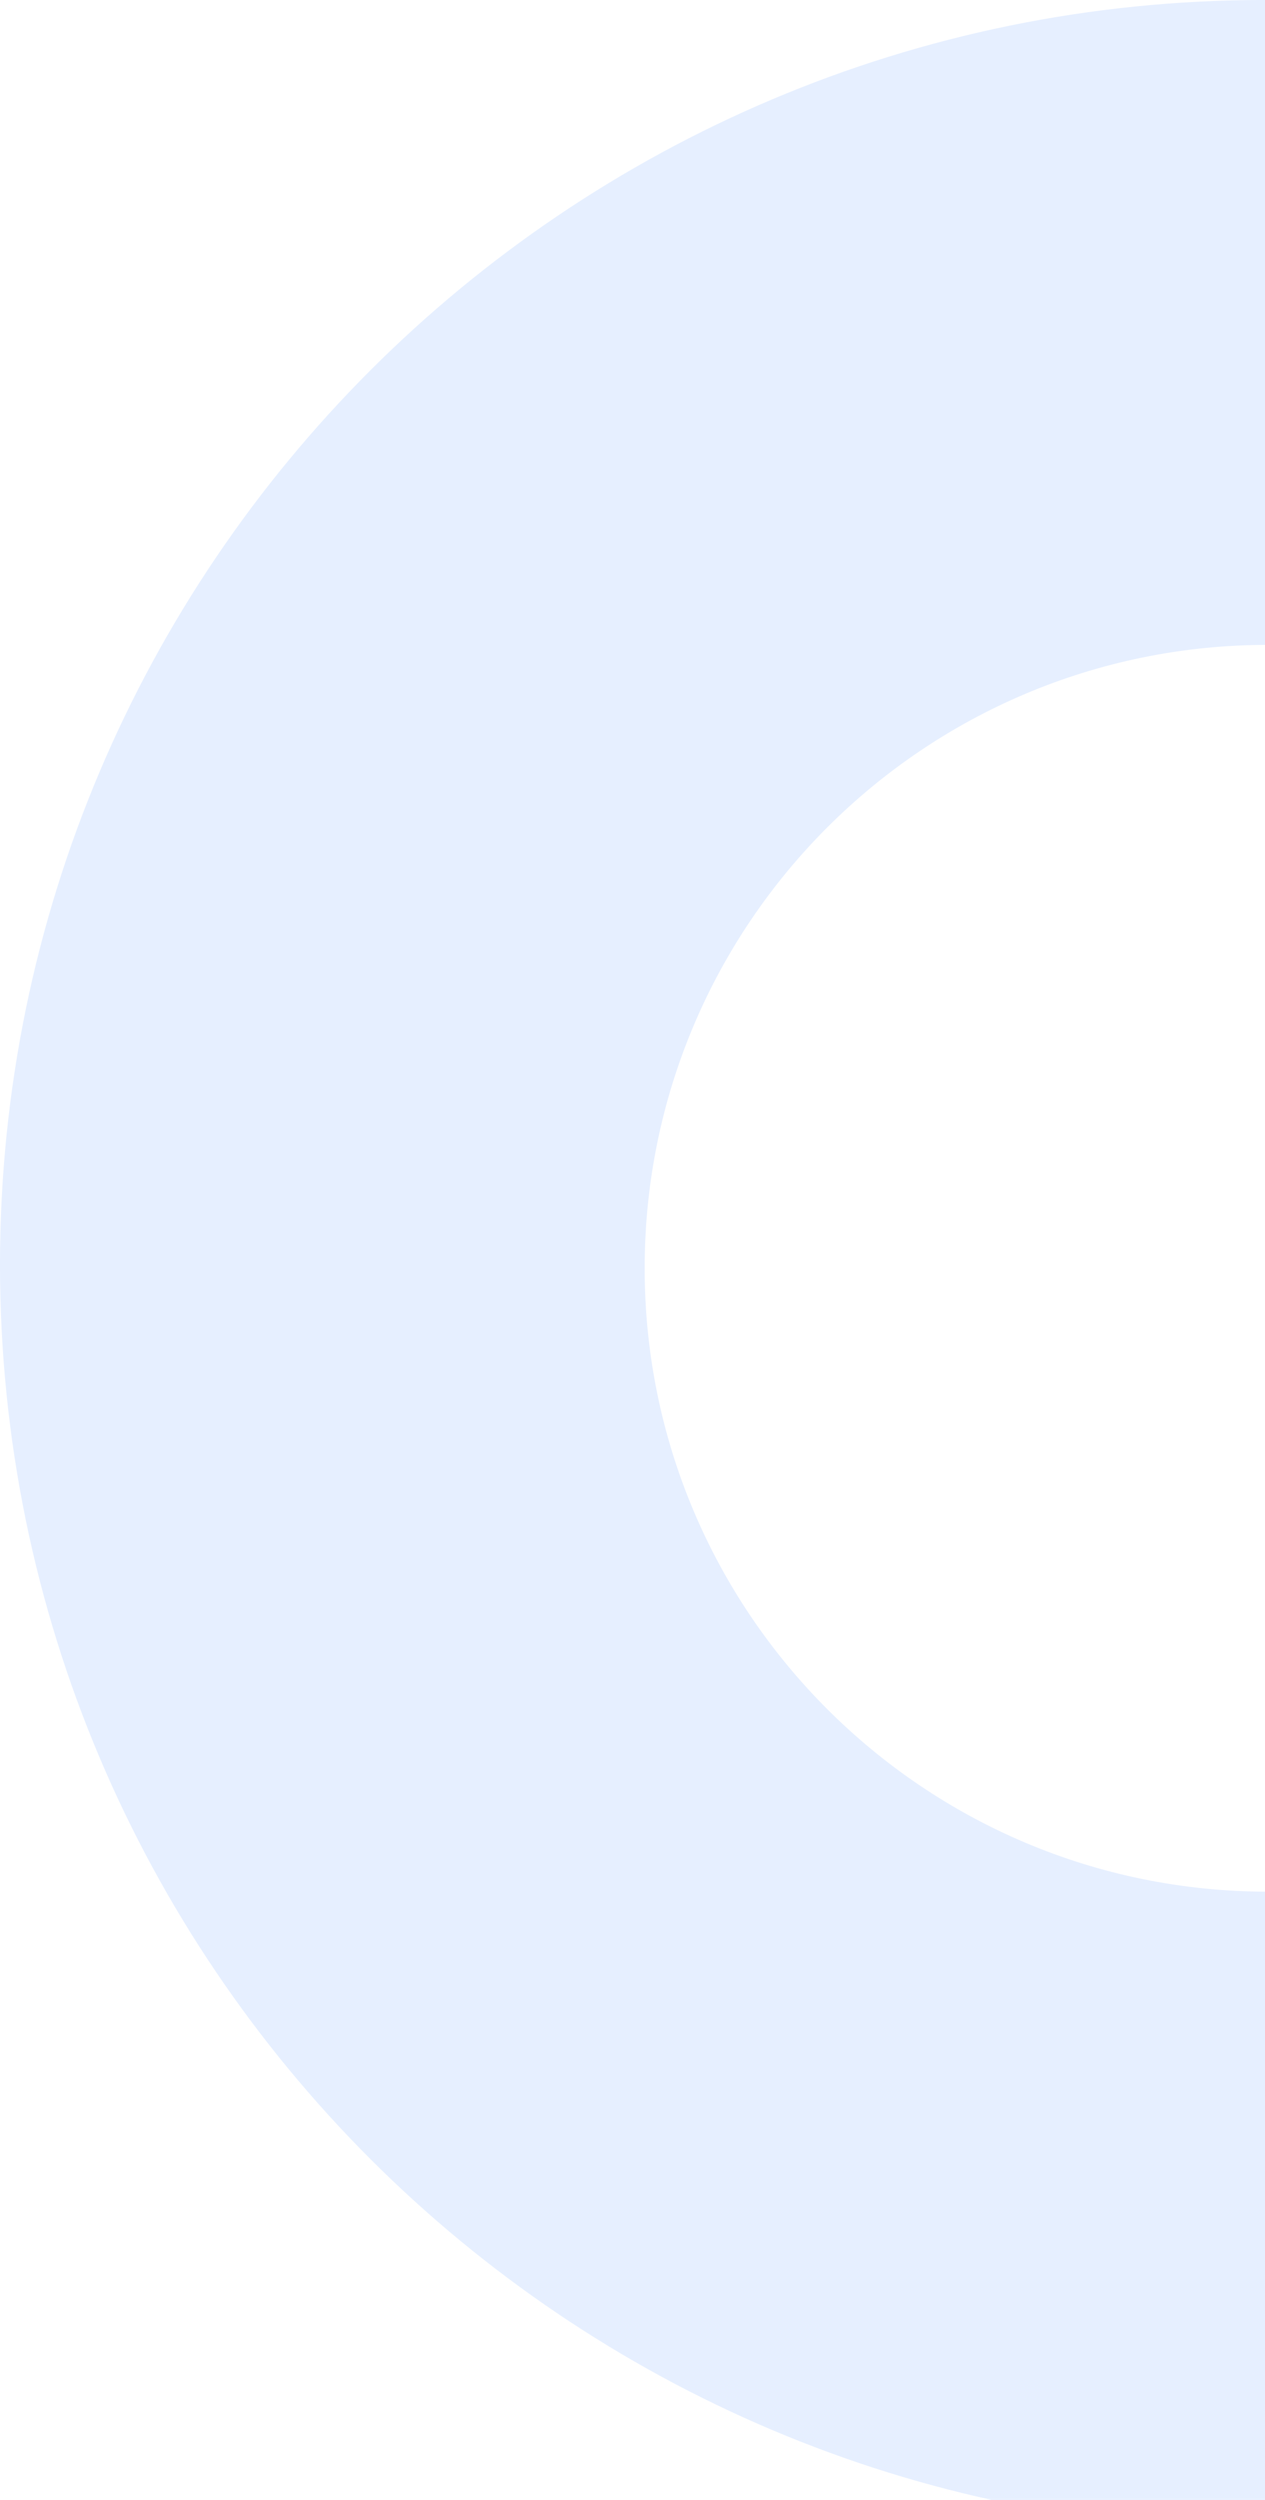 <svg width="163" height="322" viewBox="0 0 163 322" fill="none" xmlns="http://www.w3.org/2000/svg">
<path fill-rule="evenodd" clip-rule="evenodd" d="M163.365 0.001C163.212 0 163.058 0 162.904 0C72.935 0 0 72.935 0 162.904C0 252.873 72.935 325.808 162.904 325.808C163.058 325.808 163.212 325.808 163.365 325.807L163.365 243.664C119.018 243.664 83.067 207.713 83.067 163.365C83.067 119.018 119.018 83.067 163.365 83.067L163.365 0.001Z" fill="#D6E4FF" fill-opacity="0.6"/>
</svg>
